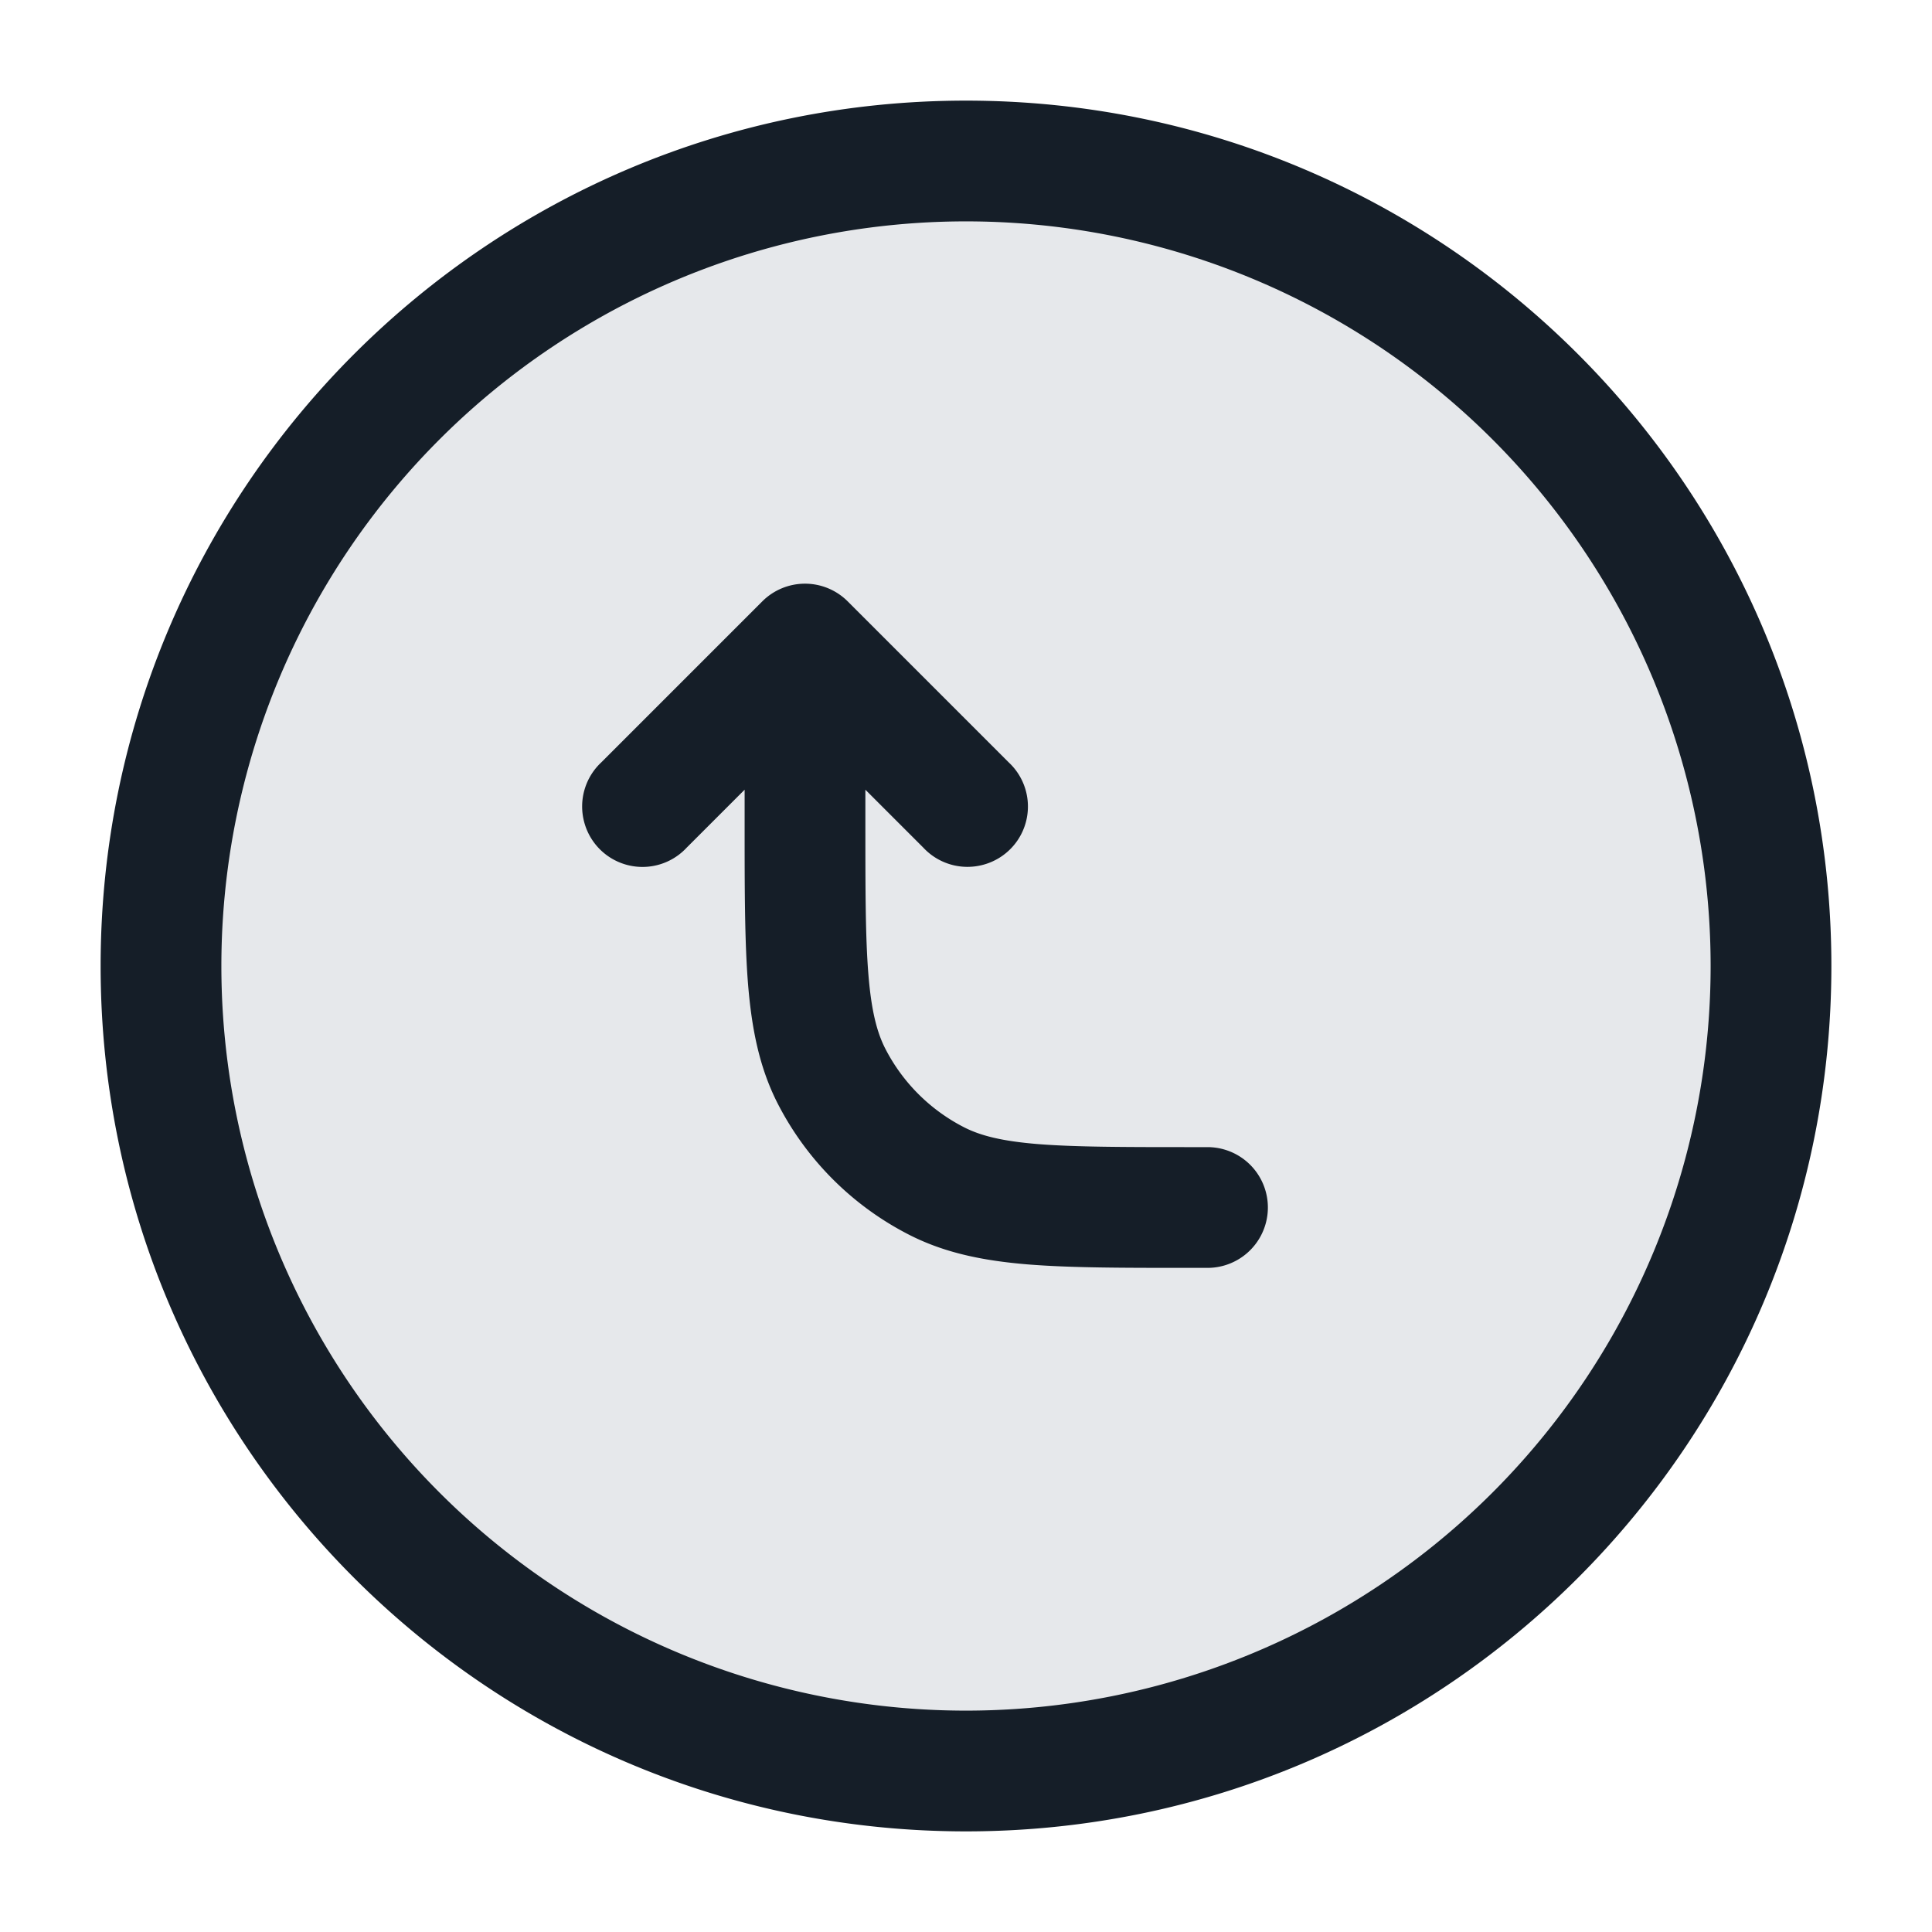 <svg xmlns="http://www.w3.org/2000/svg" viewBox="0 0 24 24"><path fill="#636F7E" opacity=".16" d="M22 12a10 10 0 1 1-20 0 10 10 0 1 1 20 0Z"/><path fill="#151E28" d="M12 1.25c5.937 0 10.75 4.813 10.75 10.75S17.937 22.75 12 22.75 1.25 17.937 1.25 12 6.063 1.25 12 1.25ZM2.75 12A9.25 9.25 0 0 0 12 21.25 9.25 9.25 0 0 0 21.25 12 9.25 9.25 0 0 0 12 2.75 9.25 9.25 0 0 0 2.75 12ZM15 14.25a.75.75 0 0 1 0 1.5h-.232c-.813 0-1.469 0-2-.043-.546-.045-1.026-.14-1.47-.366a3.752 3.752 0 0 1-1.64-1.638c-.226-.445-.32-.925-.365-1.471-.043-.531-.043-1.187-.043-2V9.81l-.72.72a.749.749 0 0 1-1.275-.326.749.749 0 0 1 .215-.734l2-2a.75.75 0 0 1 1.06 0l2 2a.749.749 0 0 1-.326 1.275.749.749 0 0 1-.734-.215l-.72-.72v.39c0 .853 0 1.447.038 1.91.037.453.107.714.207.912.216.423.56.767.984.983.197.1.458.17.912.207.462.037 1.056.038 1.909.038Z"/></svg>